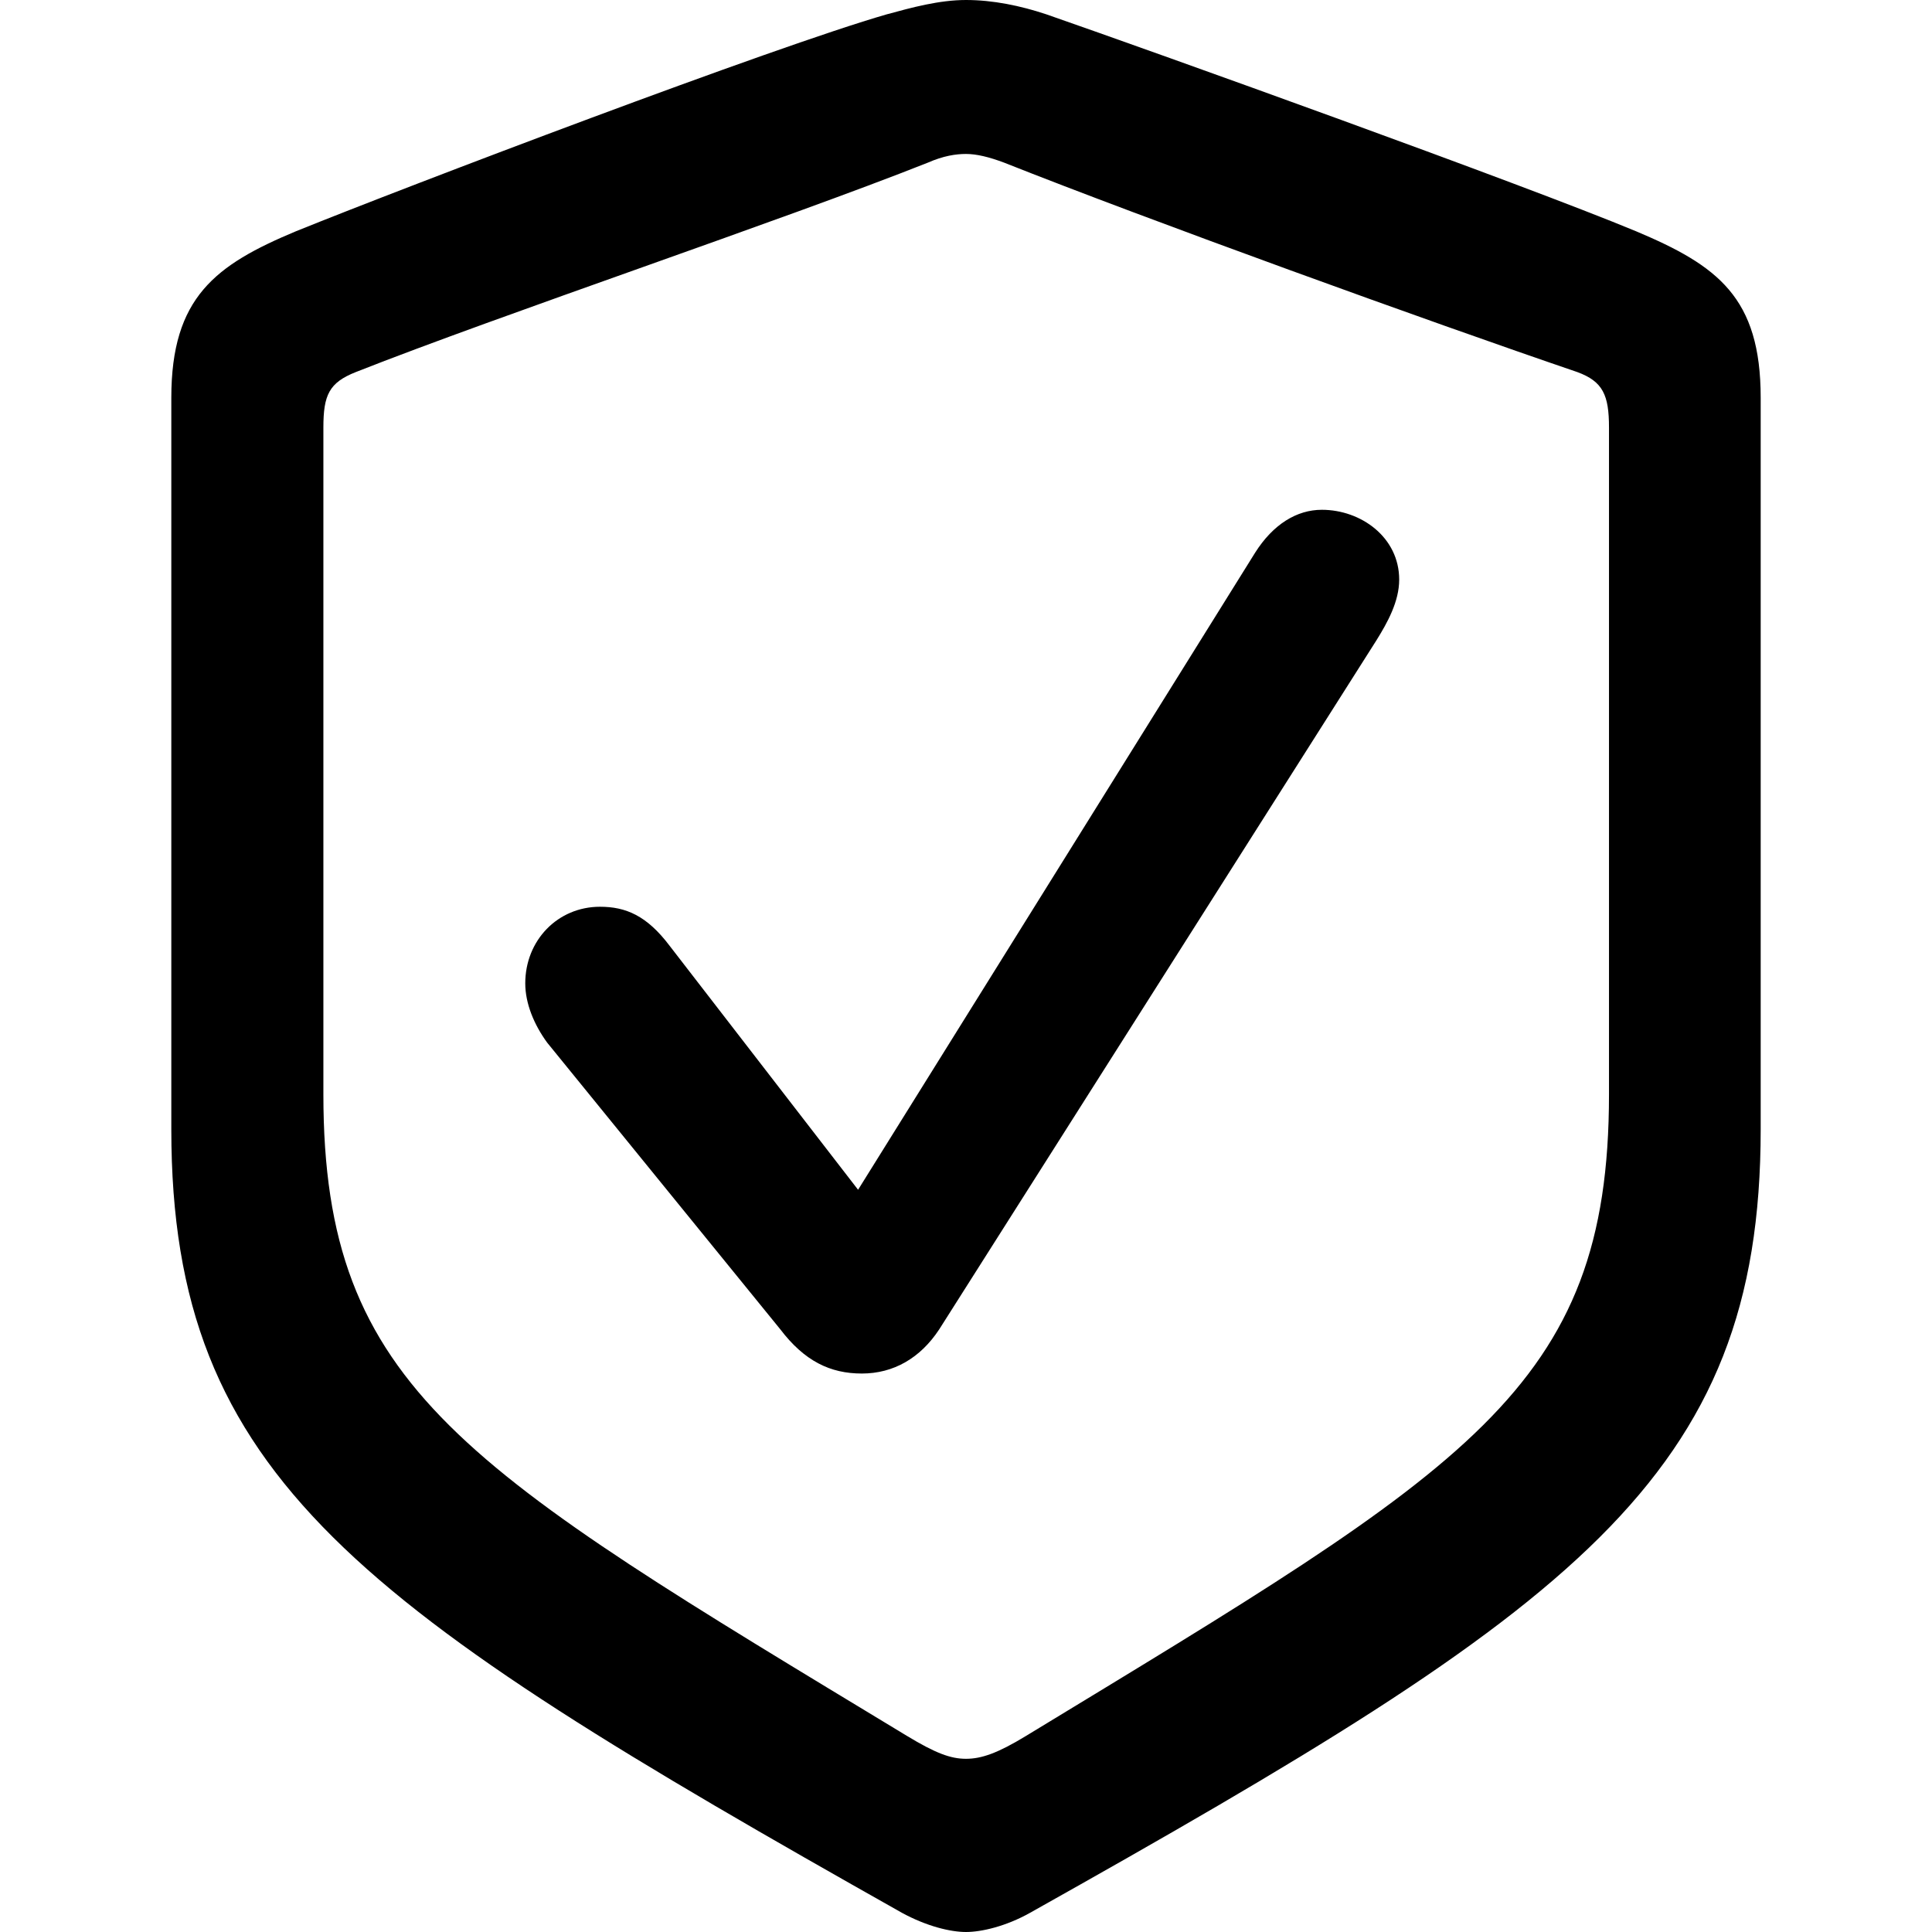 <?xml version="1.0" ?><!-- Generator: Adobe Illustrator 25.0.0, SVG Export Plug-In . SVG Version: 6.00 Build 0)  --><svg xmlns="http://www.w3.org/2000/svg" xmlns:xlink="http://www.w3.org/1999/xlink" version="1.1" id="Layer_1" x="0px" y="0px" viewBox="0 0 512 512" style="enable-background:new 0 0 512 512;" xml:space="preserve">
<path d="M256,512c4.1,0,10.6-1.5,17-5.1c144.2-80.9,193.6-115.1,193.6-207.6V105.4c0-26.6-11.4-35-33-44.1  C403.8,48.9,307.2,14.2,277.3,3.8C270.4,1.5,263.1,0,256,0s-14.4,2-21,3.8c-29.9,8.6-126.7,45.4-156.6,57.5  c-21.3,8.9-33,17.5-33,44.1v193.9c0,92.5,49.7,126.5,193.6,207.6C245.6,510.5,251.9,512,256,512z M256,466.1  c-4.1,0-8.1-1.5-15.7-6.1C123.2,389.1,85.7,368.3,85.7,290V113.3c0-8.6,1.5-11.9,8.6-14.7c38.5-15.2,113.3-40.3,151.6-55.5  c4.1-1.8,7.4-2.3,10.1-2.3c2.8,0,6.1,0.8,10.1,2.3C304.4,58.3,378.7,85.2,418,98.6c6.8,2.5,8.4,6.1,8.4,14.7V290  c0,78.3-37.5,98.9-154.6,170.1C264.4,464.6,260.1,466.1,256,466.1z M228.4,364c8.4,0,15.5-4.1,20.5-11.7l115.8-182.5  c3-4.8,6.1-10.4,6.1-16.2c0-11.2-10.1-18.5-20.5-18.5c-6.6,0-12.9,3.8-17.7,11.4L227.4,315.3l-49.9-64.6  c-6.1-8.1-11.7-10.4-18.5-10.4c-11.2,0-19.8,8.9-19.8,20.3c0,5.3,2.3,10.9,5.8,15.7l61.8,76C213.2,360.7,220,364,228.4,364z"/>
</svg>
